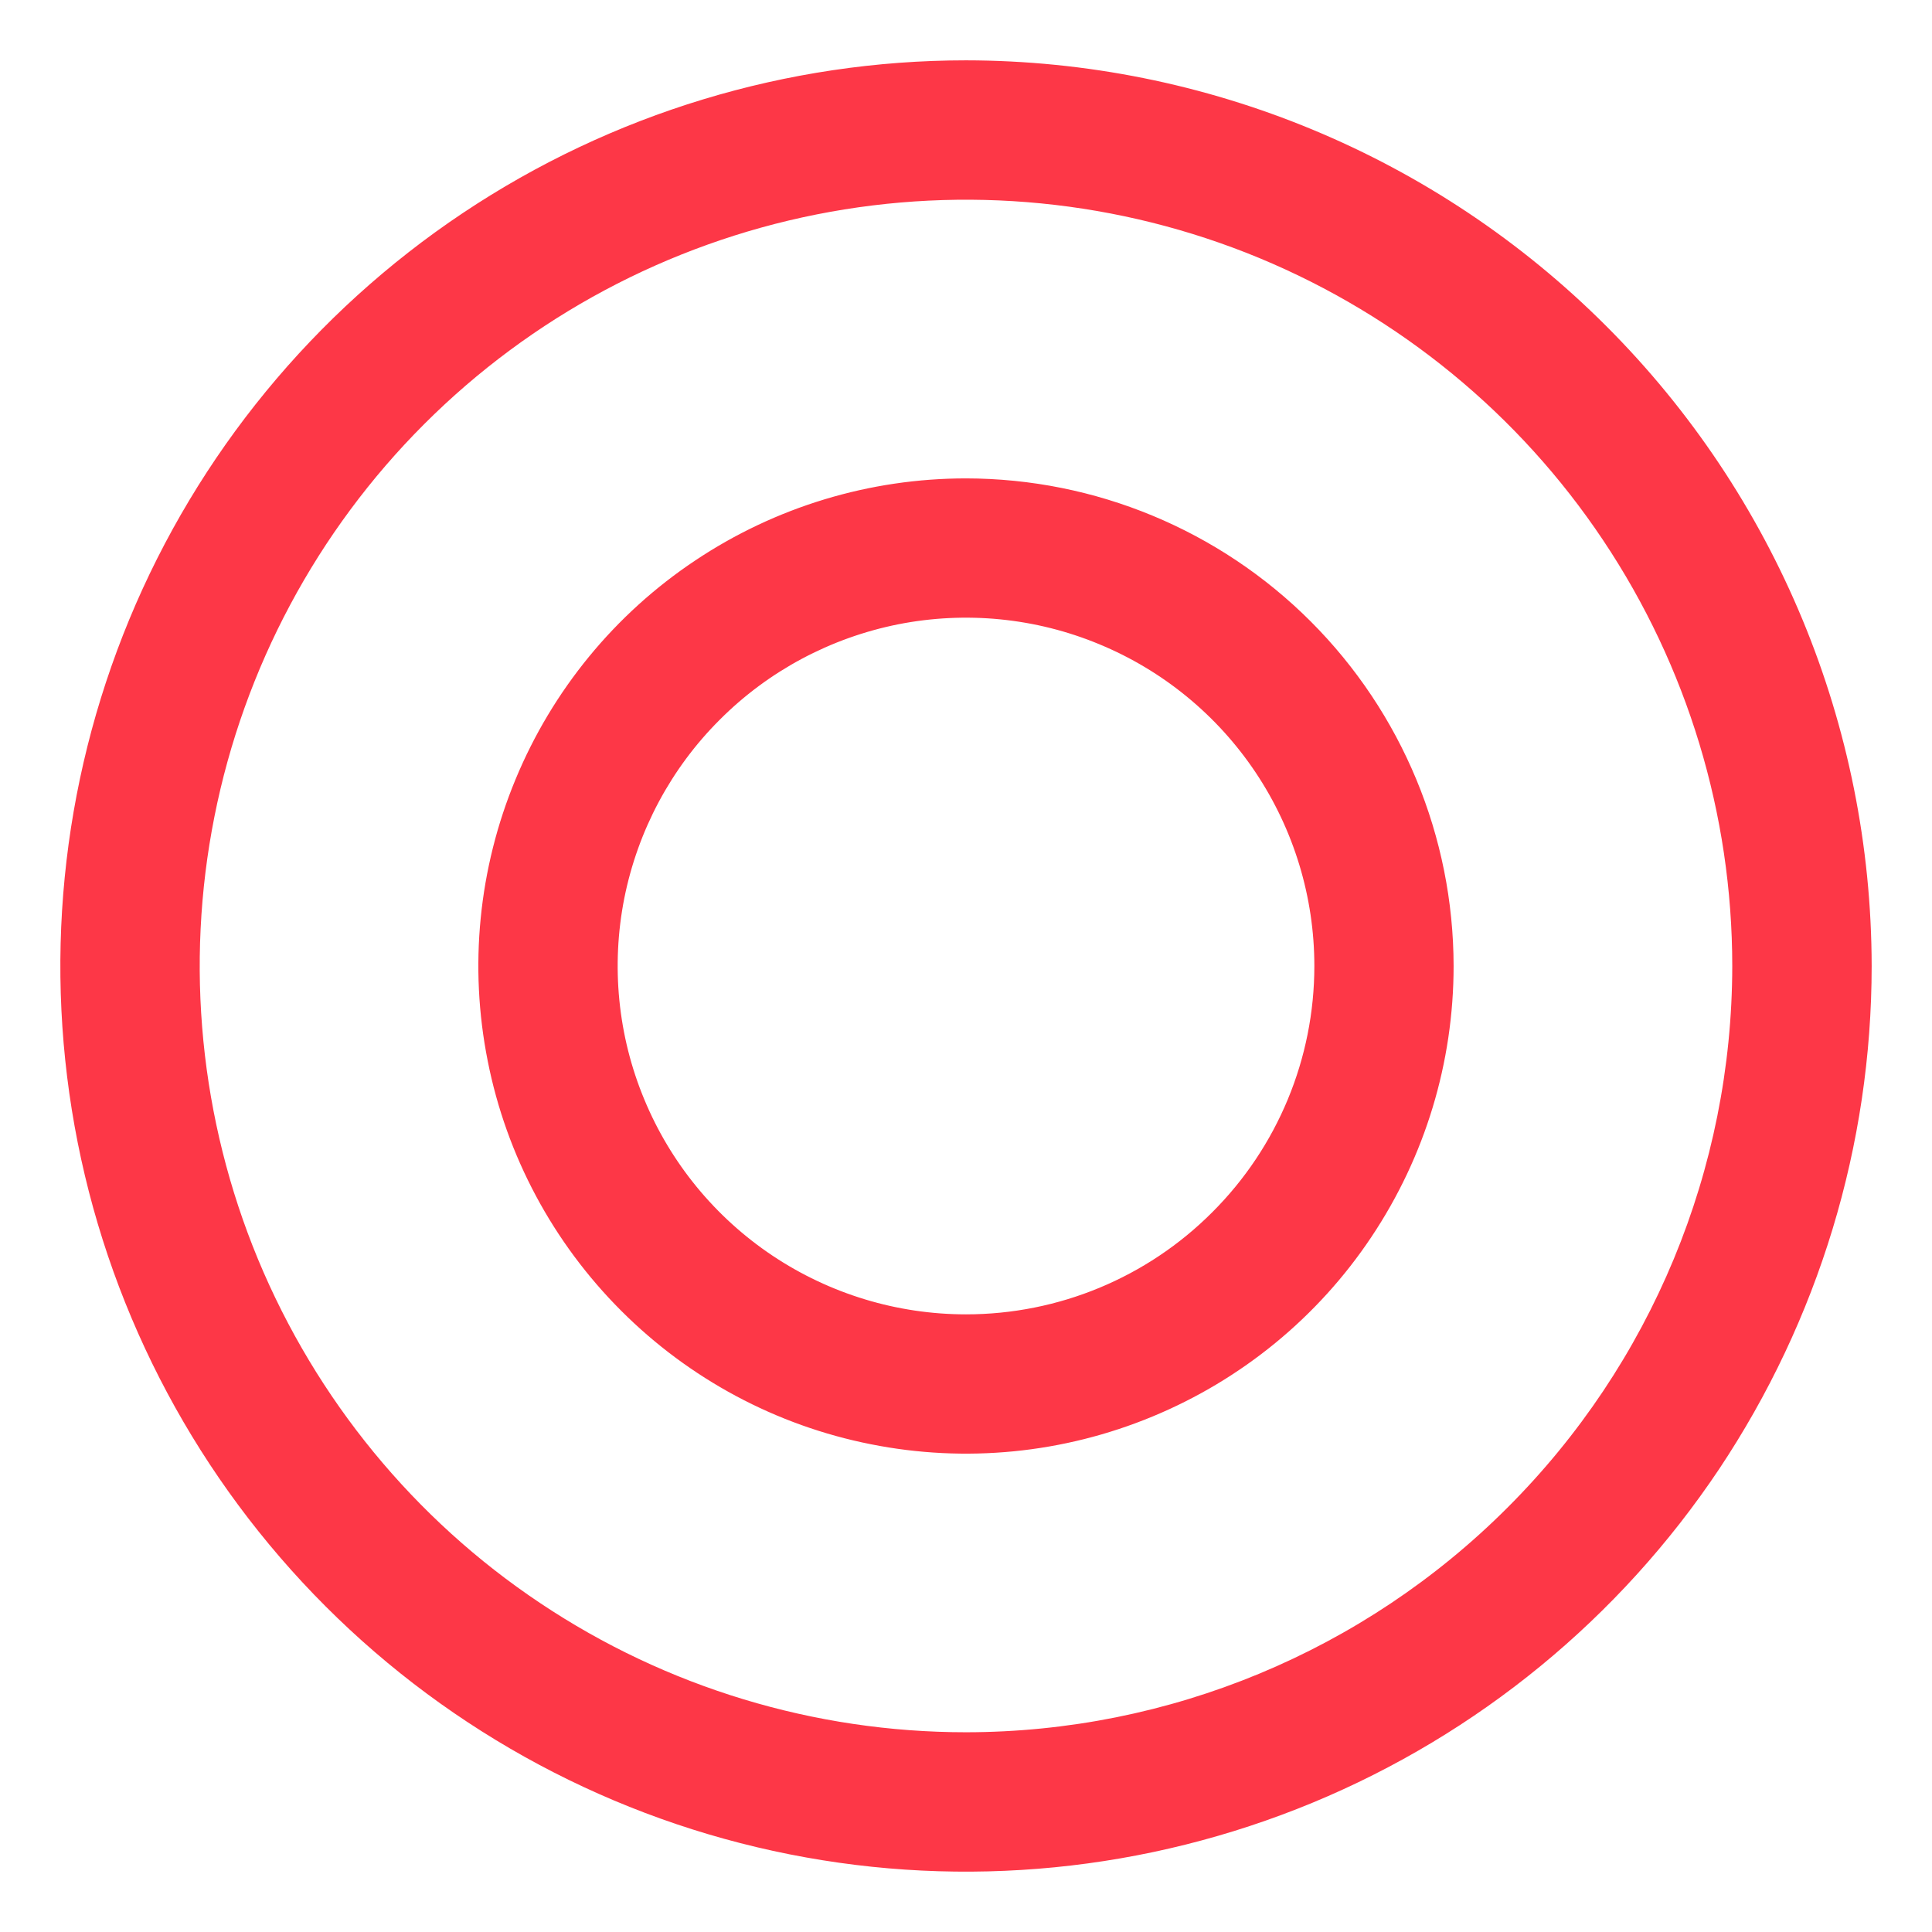 <svg width="13" height="13" viewBox="0 0 13 13" fill="none" xmlns="http://www.w3.org/2000/svg">
<path d="M6.5 0.406C5.295 0.406 4.117 0.764 3.115 1.433C2.112 2.103 1.331 3.055 0.87 4.168C0.409 5.282 0.288 6.507 0.523 7.689C0.758 8.871 1.339 9.957 2.191 10.809C3.043 11.661 4.129 12.242 5.311 12.477C6.493 12.712 7.718 12.591 8.832 12.13C9.945 11.669 10.897 10.888 11.567 9.886C12.236 8.883 12.594 7.705 12.594 6.5C12.592 4.884 11.95 3.335 10.807 2.193C9.665 1.051 8.116 0.408 6.5 0.406ZM6.5 11.656C5.48 11.656 4.483 11.354 3.635 10.787C2.787 10.221 2.127 9.415 1.736 8.473C1.346 7.531 1.244 6.494 1.443 5.494C1.642 4.494 2.133 3.575 2.854 2.854C3.575 2.133 4.494 1.642 5.494 1.443C6.494 1.244 7.531 1.346 8.473 1.736C9.415 2.127 10.221 2.787 10.787 3.635C11.354 4.483 11.656 5.48 11.656 6.5C11.655 7.867 11.111 9.178 10.144 10.144C9.178 11.111 7.867 11.655 6.5 11.656ZM6.5 3.219C5.851 3.219 5.217 3.411 4.677 3.772C4.137 4.132 3.717 4.645 3.469 5.244C3.22 5.844 3.155 6.504 3.282 7.14C3.408 7.777 3.721 8.361 4.18 8.82C4.639 9.279 5.223 9.592 5.86 9.718C6.496 9.845 7.156 9.78 7.756 9.531C8.355 9.283 8.868 8.863 9.228 8.323C9.589 7.783 9.781 7.149 9.781 6.5C9.78 5.63 9.434 4.796 8.819 4.181C8.204 3.566 7.37 3.22 6.5 3.219ZM6.5 8.844C6.036 8.844 5.583 8.706 5.198 8.449C4.812 8.191 4.512 7.825 4.335 7.397C4.157 6.969 4.111 6.497 4.201 6.043C4.292 5.588 4.515 5.17 4.843 4.843C5.17 4.515 5.588 4.292 6.043 4.201C6.497 4.111 6.969 4.157 7.397 4.335C7.825 4.512 8.191 4.812 8.449 5.198C8.706 5.583 8.844 6.036 8.844 6.5C8.844 7.122 8.597 7.718 8.157 8.157C7.718 8.597 7.122 8.844 6.5 8.844Z" fill="#FD3747"/>
</svg>
